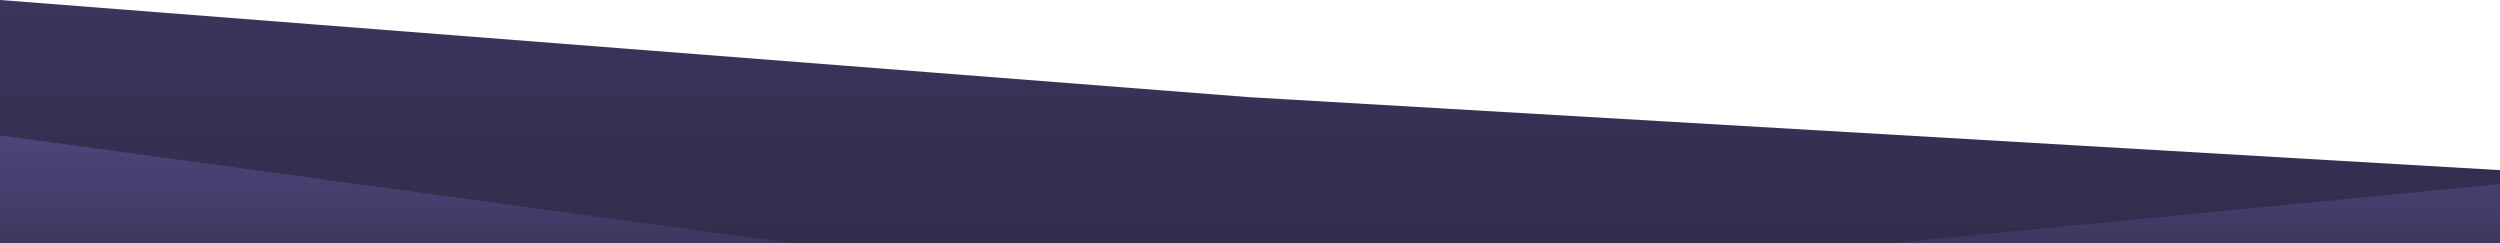 <svg id="wave" style="transform:rotate(0deg); transition: 0.3s" viewBox="0 0 1440 140" version="1.1" xmlns="http://www.w3.org/2000/svg"><defs><linearGradient id="sw-gradient-0" x1="0" x2="0" y1="1" y2="0"><stop stop-color="rgba(49, 45, 75, 1)" offset="0%"></stop><stop stop-color="rgba(59, 53, 93, 1)" offset="100%"></stop></linearGradient></defs><path style="transform:translate(0, 0px); opacity:1" fill="url(#sw-gradient-0)" d="M0,0L720,56L1440,98L2160,42L2880,0L3600,126L4320,56L5040,70L5760,56L6480,14L7200,112L7920,112L8640,70L9360,0L10080,84L10800,56L11520,56L12240,28L12960,42L13680,98L14400,70L15120,98L15840,0L16560,70L17280,28L17280,140L16560,140L15840,140L15120,140L14400,140L13680,140L12960,140L12240,140L11520,140L10800,140L10080,140L9360,140L8640,140L7920,140L7200,140L6480,140L5760,140L5040,140L4320,140L3600,140L2880,140L2160,140L1440,140L720,140L0,140Z"></path><defs><linearGradient id="sw-gradient-1" x1="0" x2="0" y1="1" y2="0"><stop stop-color="rgba(49, 45, 75, 1)" offset="0%"></stop><stop stop-color="rgba(83, 75, 134, 1)" offset="100%"></stop></linearGradient></defs><path style="transform:translate(0, 50px); opacity:0.9" fill="url(#sw-gradient-1)" d="M0,28L720,126L1440,56L2160,112L2880,14L3600,28L4320,98L5040,98L5760,98L6480,126L7200,98L7920,56L8640,126L9360,84L10080,28L10800,70L11520,28L12240,56L12960,126L13680,112L14400,14L15120,42L15840,126L16560,98L17280,28L17280,140L16560,140L15840,140L15120,140L14400,140L13680,140L12960,140L12240,140L11520,140L10800,140L10080,140L9360,140L8640,140L7920,140L7200,140L6480,140L5760,140L5040,140L4320,140L3600,140L2880,140L2160,140L1440,140L720,140L0,140Z"></path></svg>